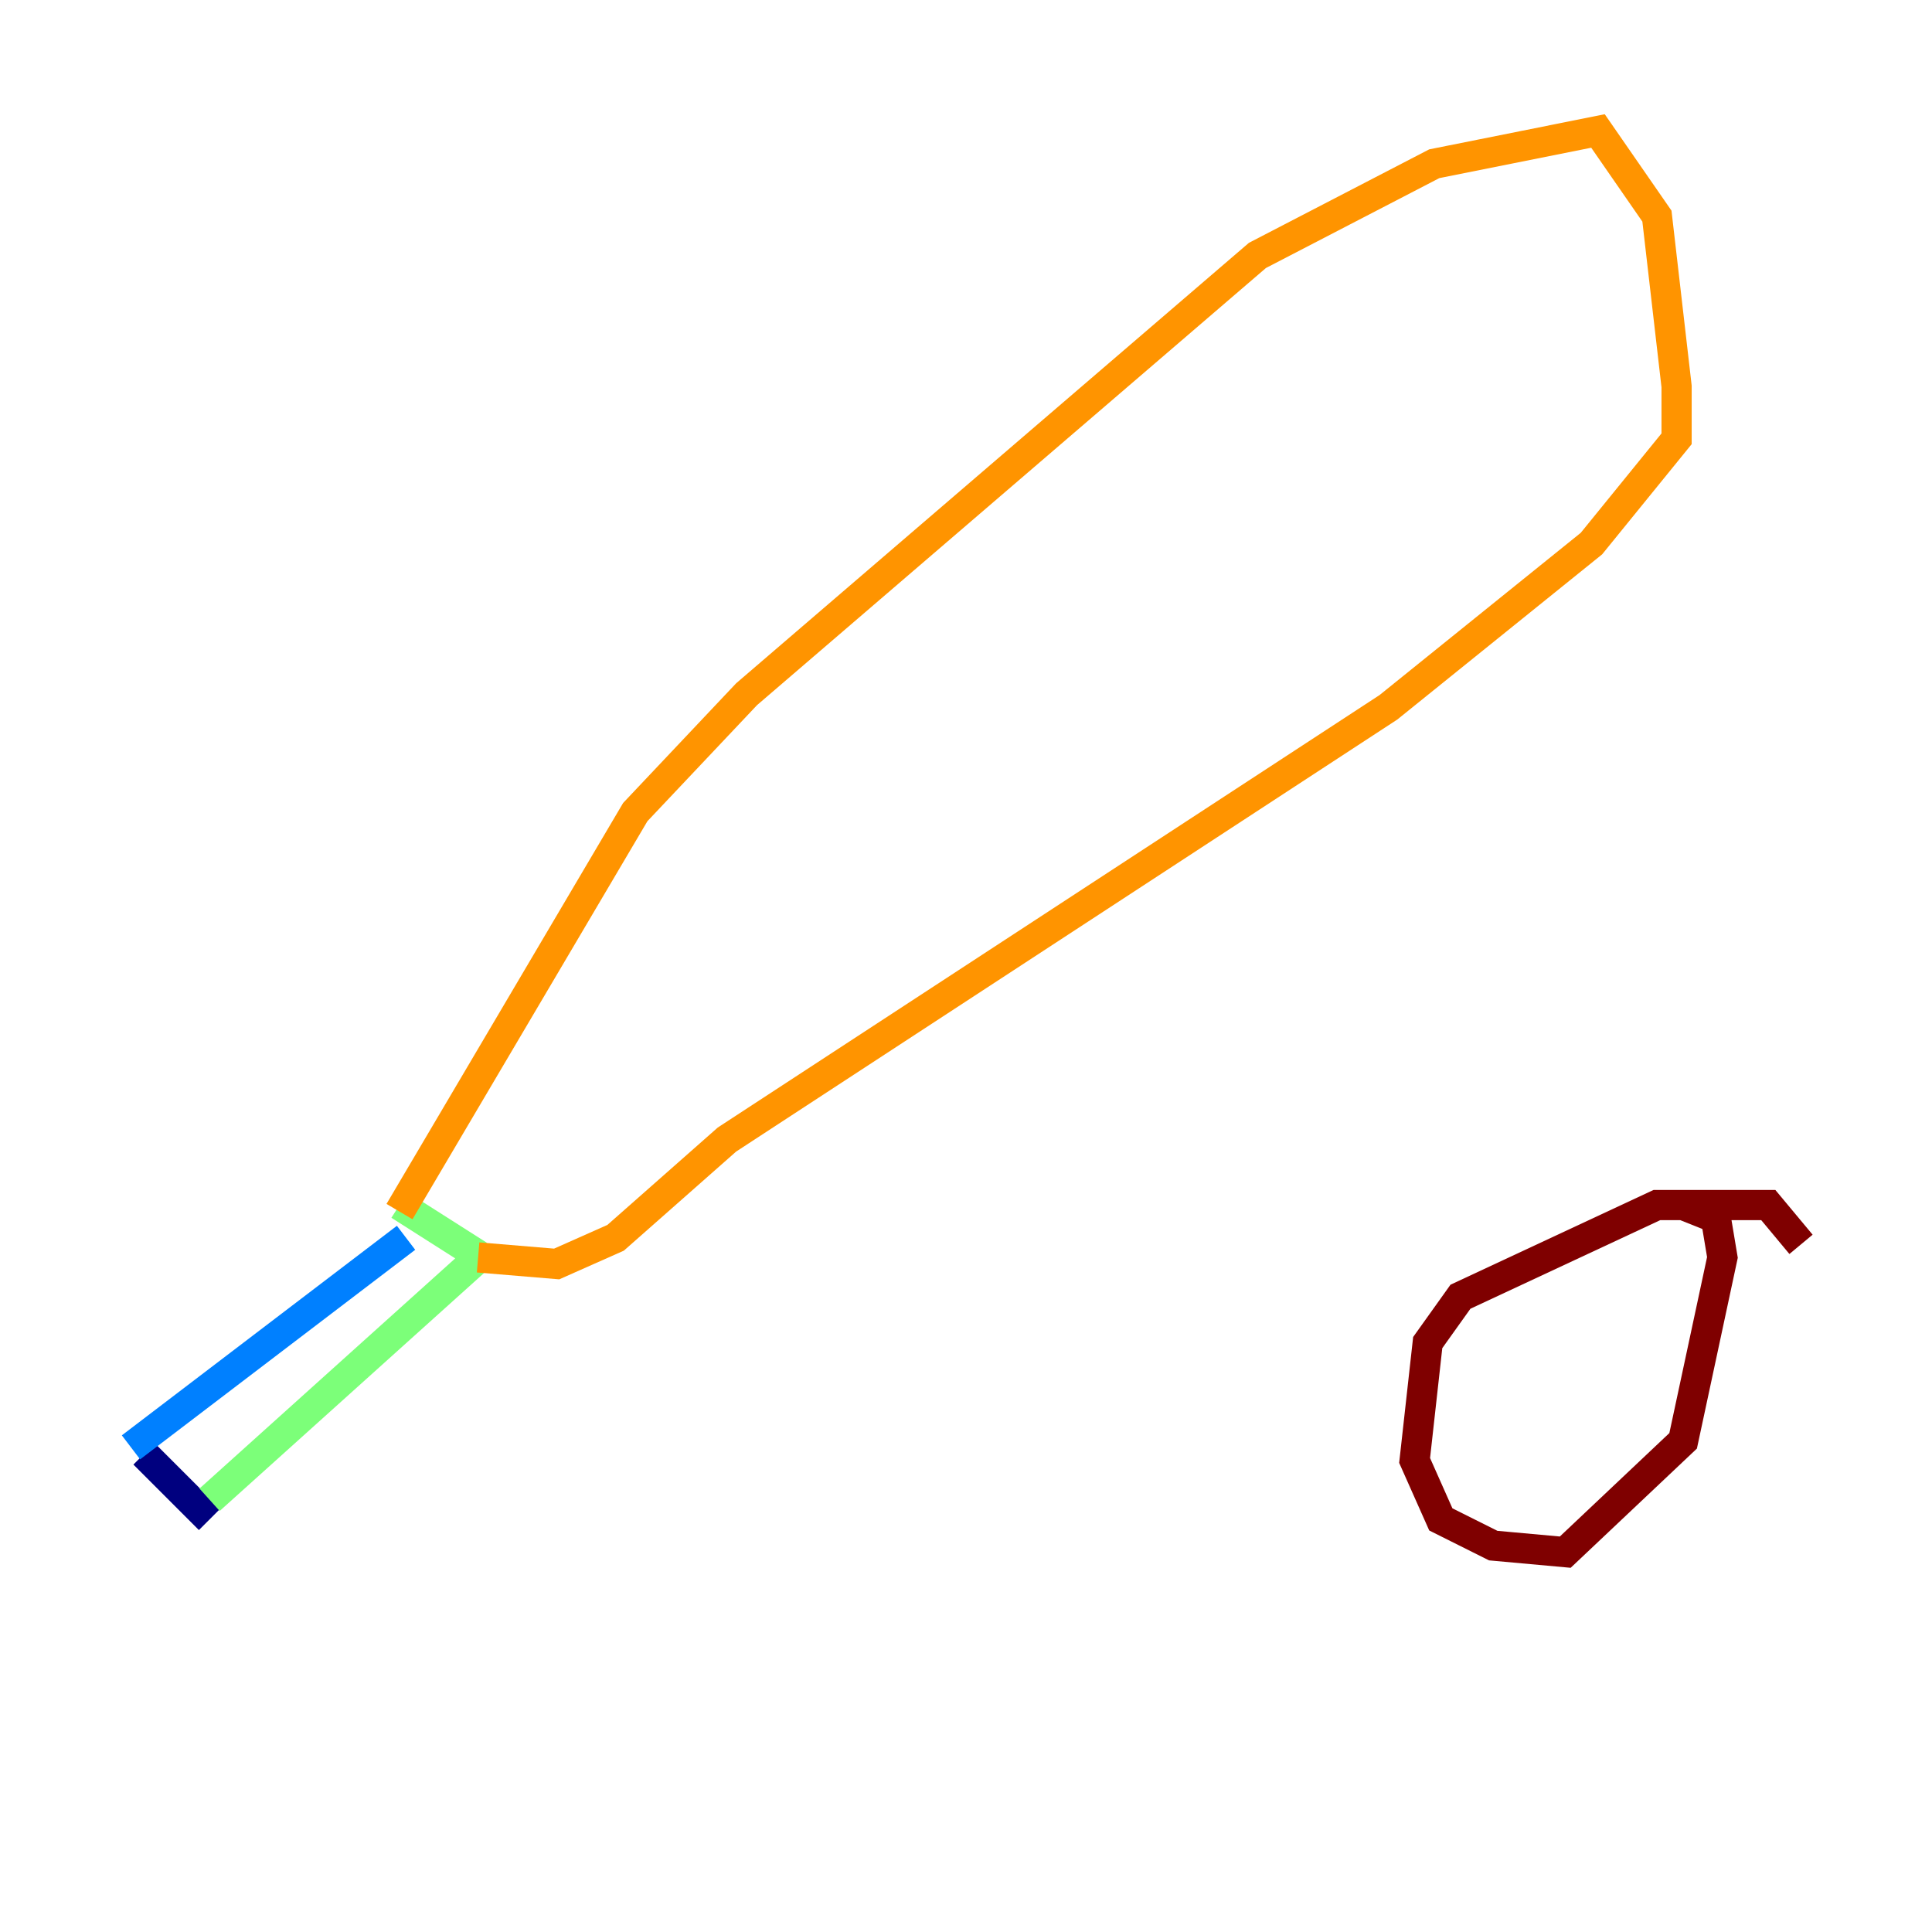 <?xml version="1.0" encoding="utf-8" ?>
<svg baseProfile="tiny" height="128" version="1.2" viewBox="0,0,128,128" width="128" xmlns="http://www.w3.org/2000/svg" xmlns:ev="http://www.w3.org/2001/xml-events" xmlns:xlink="http://www.w3.org/1999/xlink"><defs /><polyline fill="none" points="9.546,96.325 13.885,100.664" stroke="#00007f" stroke-width="2" /><polyline fill="none" points="8.678,95.891 26.902,82.007" stroke="#0080ff" stroke-width="2" /><polyline fill="none" points="13.885,99.363 31.241,83.742 31.241,82.875 26.468,79.837" stroke="#7cff79" stroke-width="2" /><polyline fill="none" points="26.468,80.271 42.088,53.803 49.464,45.993 83.308,16.922 95.024,10.848 105.871,8.678 109.776,14.319 111.078,25.6 111.078,29.071 105.437,36.014 91.986,46.861 48.163,75.498 40.786,82.007 36.881,83.742 31.675,83.308" stroke="#ff9400" stroke-width="2" /><polyline fill="none" points="119.322,82.441 117.153,79.837 109.776,79.837 96.759,85.912 94.59,88.949 93.722,96.759 95.458,100.664 98.929,102.4 103.702,102.834 111.512,95.458 114.115,83.308 113.681,80.705 111.512,79.837" stroke="#7f0000" stroke-width="2" /></svg>